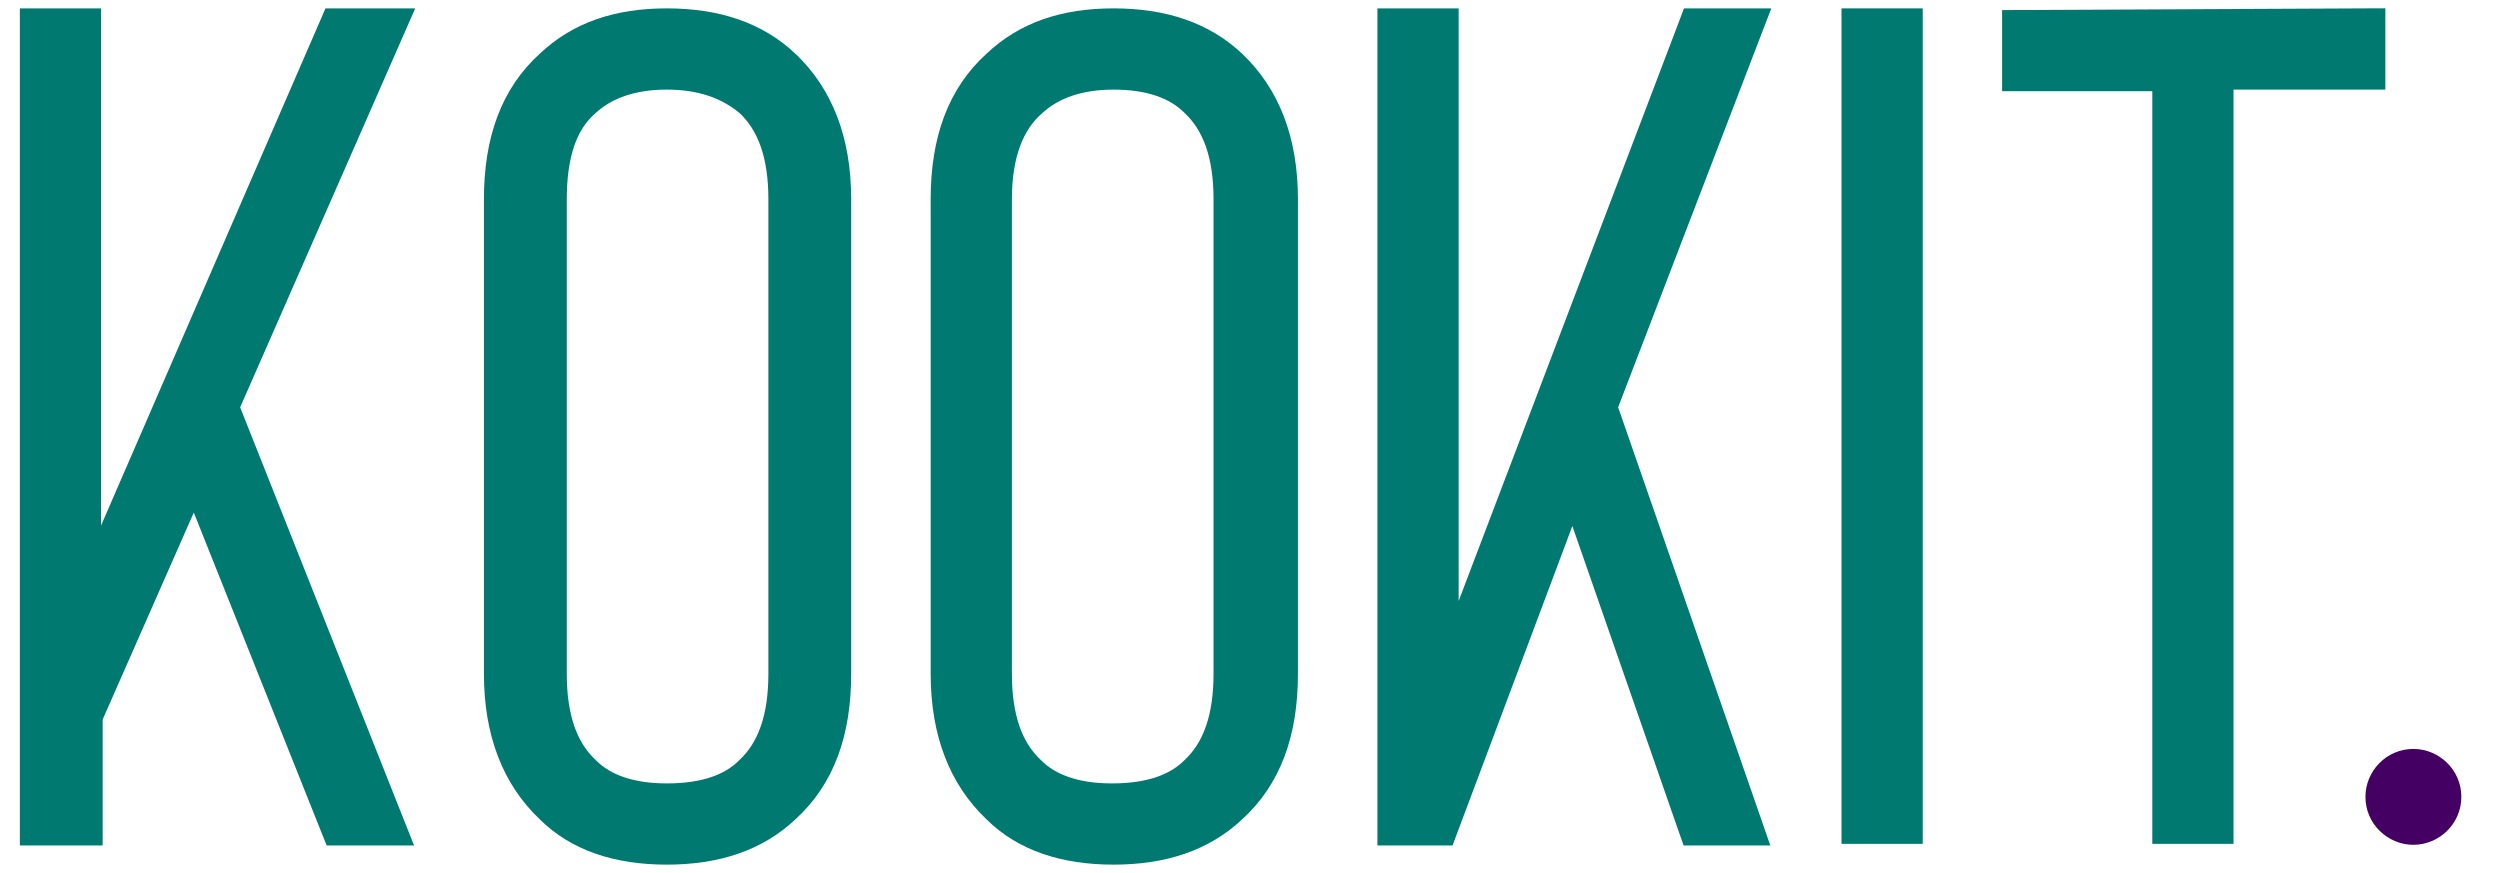 <svg width="63" height="22" viewBox="0 0 63 22" fill="none" xmlns="http://www.w3.org/2000/svg">
<path d="M9.927 0.812L10.081 0.461H9.698H8.53H8.366L8.301 0.612L2.297 14.447V0.711V0.461H2.047H1H0.75V0.711V20.805V21.055H1H2.087H2.337V20.805V18.079L4.895 12.27L8.338 20.898L8.401 21.055H8.57H9.698H10.066L9.93 20.713L5.781 10.26L9.927 0.812Z" fill="#007A70" stroke="#007A70" stroke-width="0.5"/>
<path d="M19.874 1.537L19.874 1.536C19.091 0.797 18.057 0.461 16.803 0.461C15.547 0.461 14.555 0.798 13.774 1.535C12.863 2.36 12.445 3.523 12.445 5.02V16.98C12.445 18.483 12.906 19.64 13.769 20.461C14.514 21.205 15.552 21.539 16.803 21.539C18.056 21.539 19.089 21.204 19.872 20.466C20.783 19.64 21.2 18.477 21.2 16.98V5.02C21.2 3.516 20.739 2.358 19.874 1.537ZM14.832 2.672L14.832 2.672L14.838 2.667C15.304 2.237 15.962 2.008 16.803 2.008C17.639 2.008 18.301 2.235 18.811 2.67C19.343 3.169 19.613 3.934 19.613 5.02V16.98C19.613 18.069 19.341 18.835 18.807 19.334L18.806 19.334L18.8 19.34C18.381 19.76 17.731 19.992 16.803 19.992C15.917 19.992 15.266 19.761 14.845 19.34L14.845 19.34L14.839 19.334C14.304 18.835 14.033 18.069 14.033 16.98V5.02C14.033 3.886 14.307 3.128 14.832 2.672Z" fill="#007A70" stroke="#007A70" stroke-width="0.5"/>
<path d="M31.132 1.537L31.131 1.536C30.349 0.797 29.314 0.461 28.061 0.461C26.805 0.461 25.813 0.798 25.032 1.535C24.12 2.36 23.703 3.523 23.703 5.02V16.98C23.703 18.483 24.164 19.64 25.027 20.461C25.772 21.205 26.81 21.539 28.061 21.539C29.313 21.539 30.347 21.204 31.13 20.466C32.041 19.64 32.458 18.477 32.458 16.98V5.02C32.458 3.516 31.997 2.358 31.132 1.537ZM26.09 2.672L26.09 2.672L26.096 2.667C26.562 2.237 27.22 2.008 28.061 2.008C28.946 2.008 29.597 2.239 30.018 2.66L30.018 2.66L30.024 2.666C30.559 3.165 30.831 3.931 30.831 5.02V16.98C30.831 18.069 30.559 18.835 30.024 19.334L30.024 19.334L30.018 19.34C29.598 19.76 28.948 19.992 28.02 19.992C27.134 19.992 26.483 19.761 26.063 19.34L26.063 19.34L26.057 19.334C25.522 18.835 25.25 18.069 25.25 16.98V5.02C25.25 3.895 25.56 3.132 26.09 2.672Z" fill="#007A70" stroke="#007A70" stroke-width="0.5"/>
<path d="M36.492 20.893L39.632 12.521L42.545 20.888L42.604 21.055H42.781H43.909H44.26L44.145 20.723L40.511 10.259L44.142 0.801L44.273 0.461H43.909H42.781H42.609L42.548 0.623L36.508 16.505V0.711V0.461H36.258H35.211H34.961V0.711V20.805V21.055H35.211H36.258H36.431L36.492 20.893Z" fill="#007A70" stroke="#007A70" stroke-width="0.5"/>
<path d="M46.656 20.765V21.015H46.906H47.953H48.203V20.765V0.711V0.461H47.953H46.906H46.656V0.711V20.765Z" fill="#007A70" stroke="#007A70" stroke-width="0.5"/>
<path d="M59.861 0.711V0.46L59.61 0.461L50.952 0.502L50.703 0.503V0.752V1.799V2.049H50.953H54.488V20.765V21.015H54.738H55.785H56.035V20.765V2.008H59.611H59.861V1.758V0.711Z" fill="#007A70" stroke="#007A70" stroke-width="0.5"/>
<path d="M62.026 20.081C62.026 19.396 61.462 18.873 60.817 18.873C60.133 18.873 59.609 19.436 59.609 20.081C59.609 20.765 60.173 21.289 60.817 21.289C61.462 21.289 62.026 20.765 62.026 20.081Z" fill="#440063"/>
</svg>
